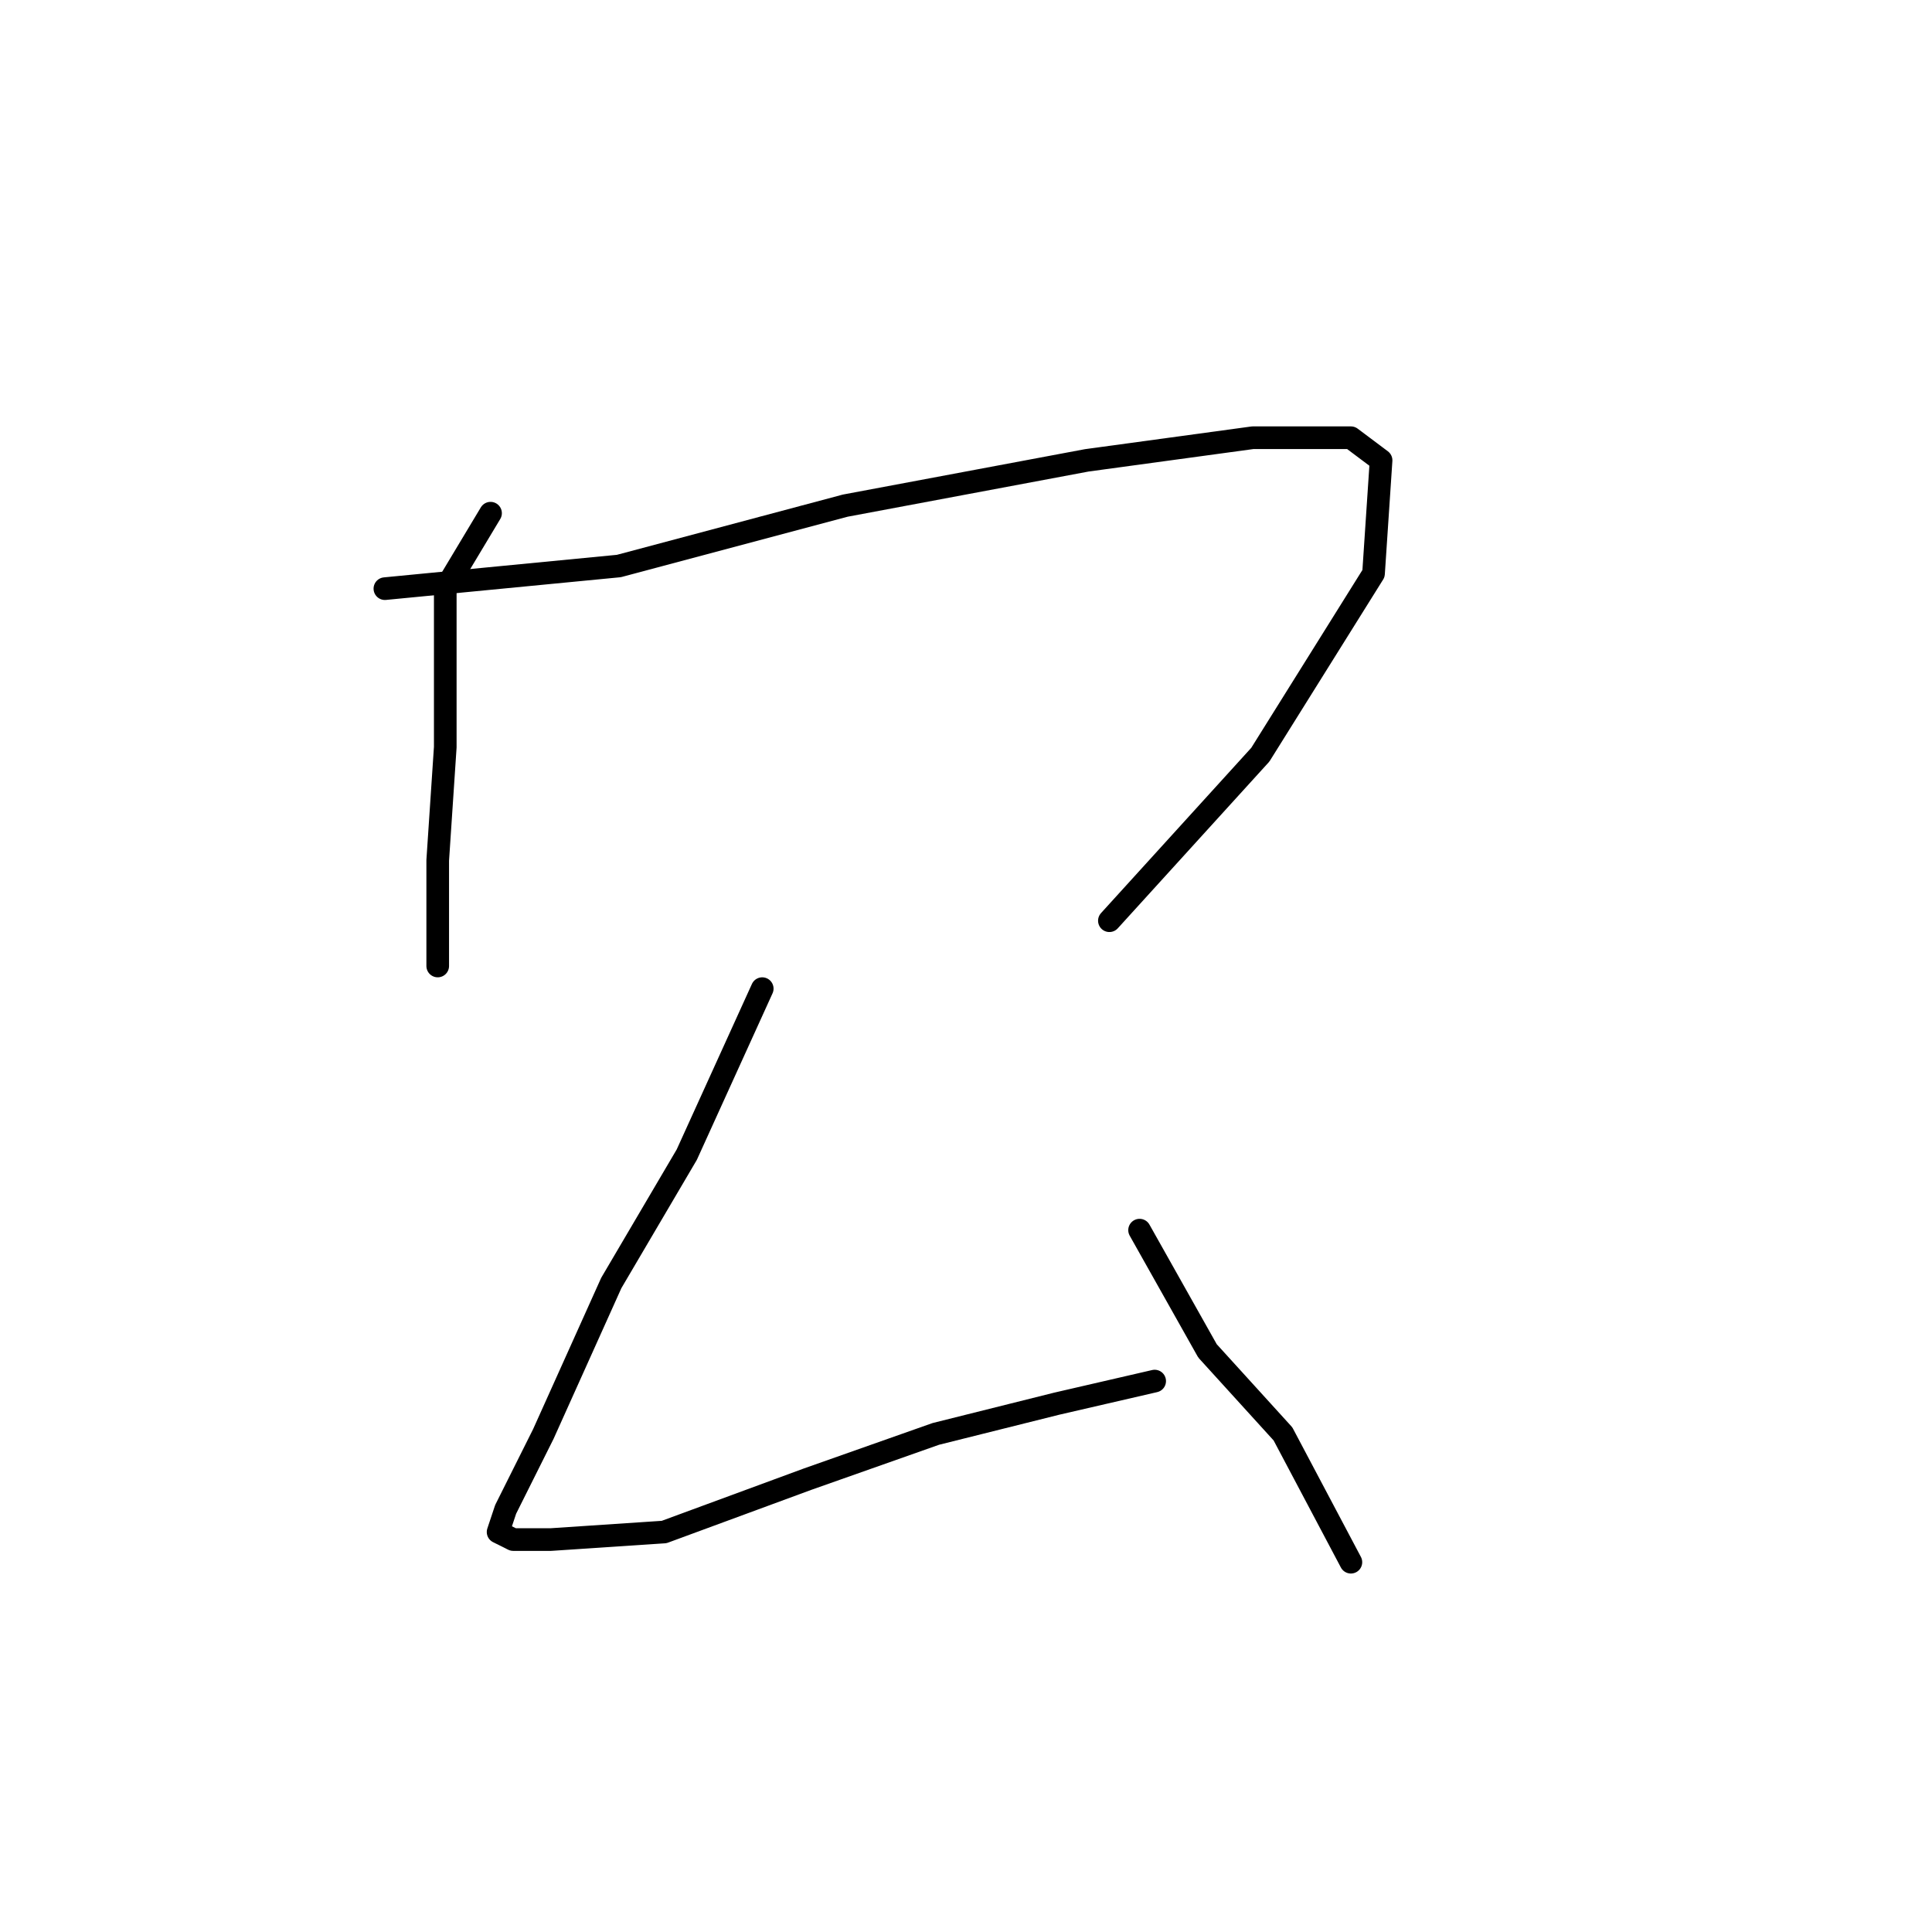 <?xml version="1.0" standalone="no"?>
    <svg width="256" height="256" xmlns="http://www.w3.org/2000/svg" version="1.1">
    <polyline stroke="black" stroke-width="3" stroke-linecap="round" fill="transparent" stroke-linejoin="round" points="65 68 59 78 59 85 59 99 58 114 58 124 58 128 58 128 " />
        <polyline stroke="black" stroke-width="3" stroke-linecap="round" fill="transparent" stroke-linejoin="round" points="51 78 82 75 112 67 144 61 166 58 179 58 183 61 182 76 167 100 147 122 147 122 " />
        <polyline stroke="black" stroke-width="3" stroke-linecap="round" fill="transparent" stroke-linejoin="round" points="101 131 91 153 81 170 72 190 67 200 66 203 68 204 73 204 88 203 107 196 124 190 140 186 153 183 153 183 " />
        <polyline stroke="black" stroke-width="3" stroke-linecap="round" fill="transparent" stroke-linejoin="round" points="151 163 160 179 170 190 179 207 179 207 " />
        </svg>
